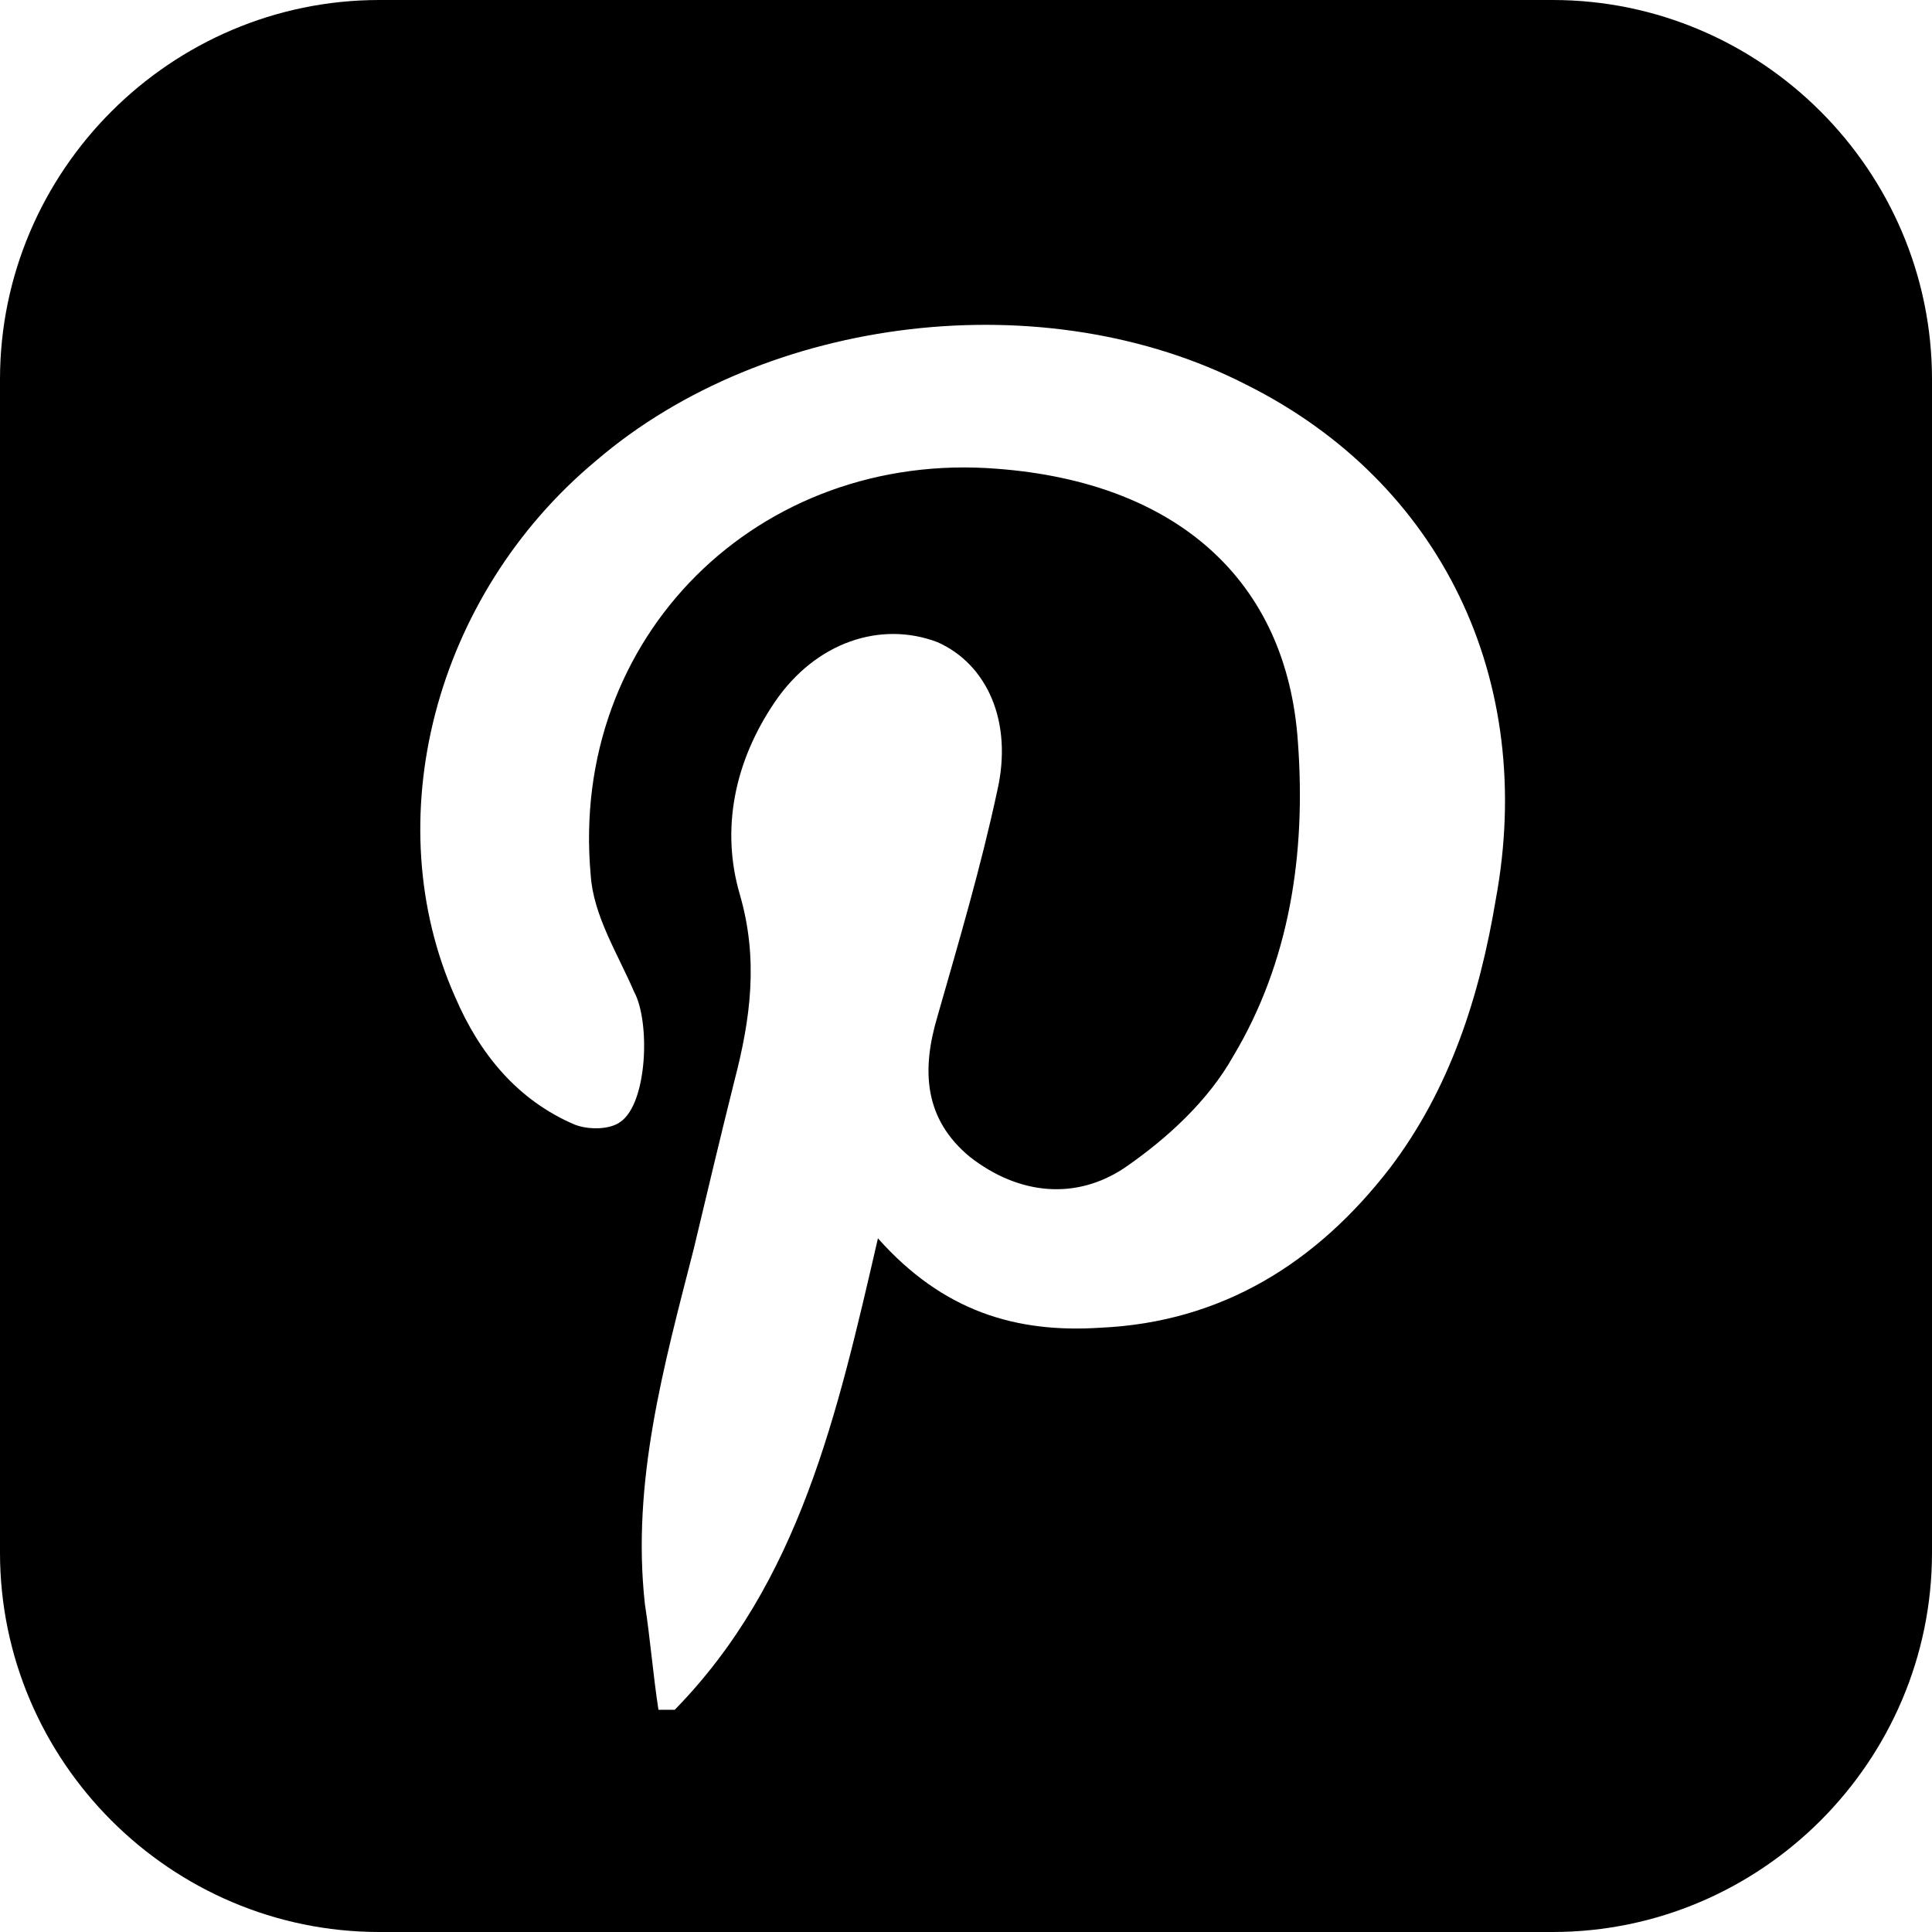 <?xml version="1.0" encoding="utf-8"?>
<!-- Generator: Adobe Illustrator 20.0.0, SVG Export Plug-In . SVG Version: 6.00 Build 0)  -->
<svg version="1.1" id="Layer_1" xmlns="http://www.w3.org/2000/svg" xmlns:xlink="http://www.w3.org/1999/xlink" x="0px" y="0px"
	 viewBox="0 0 71.3 71.3" style="enable-background:new 0 0 71.3 71.3;" xml:space="preserve">
<style type="text/css">
	
</style>
<path class="st0" d="M57.3,0H14C6.3,0,0,6.3,0,14v43.3c0,7.7,6.3,14,14,14h43.3c7.7,0,14-6.3,14-14V14C71.3,6.3,65,0,57.3,0z
	 M55.2,33.2c-0.6,3.6-1.7,7-3.9,9.9c-2.7,3.5-6.2,5.7-10.7,5.9c-3.1,0.2-5.8-0.6-8.2-3.3c-1.5,6.5-2.9,12.7-7.5,17.4
	c-0.2,0-0.4,0-0.6,0c-0.2-1.3-0.3-2.6-0.5-3.9c-0.5-4.5,0.7-8.8,1.8-13.1c0.5-2.1,1-4.2,1.5-6.2c0.6-2.3,0.9-4.5,0.2-6.9
	c-0.7-2.4-0.2-4.9,1.3-7.1c1.5-2.2,3.9-3,6-2.2c1.8,0.8,2.8,2.9,2.2,5.5c-0.6,2.8-1.4,5.5-2.2,8.3c-0.6,2-0.5,3.8,1.2,5.2
	c1.8,1.4,3.9,1.6,5.7,0.4c1.6-1.1,3.1-2.5,4-4.1c2.1-3.5,2.7-7.5,2.4-11.6c-0.4-6-4.5-9.6-11.1-10.1c-8.8-0.7-15.8,6.2-15,15
	c0.1,1.5,1,2.9,1.6,4.3c0.6,1.1,0.5,4.1-0.5,4.8c-0.4,0.3-1.2,0.3-1.7,0.1c-2.1-0.9-3.5-2.6-4.4-4.7c-2.9-6.5-0.8-14.8,5.2-19.8
	c6.3-5.4,16.6-6.6,24-2.8C53.2,17.8,56.7,25.1,55.2,33.2z"/>
</svg>
